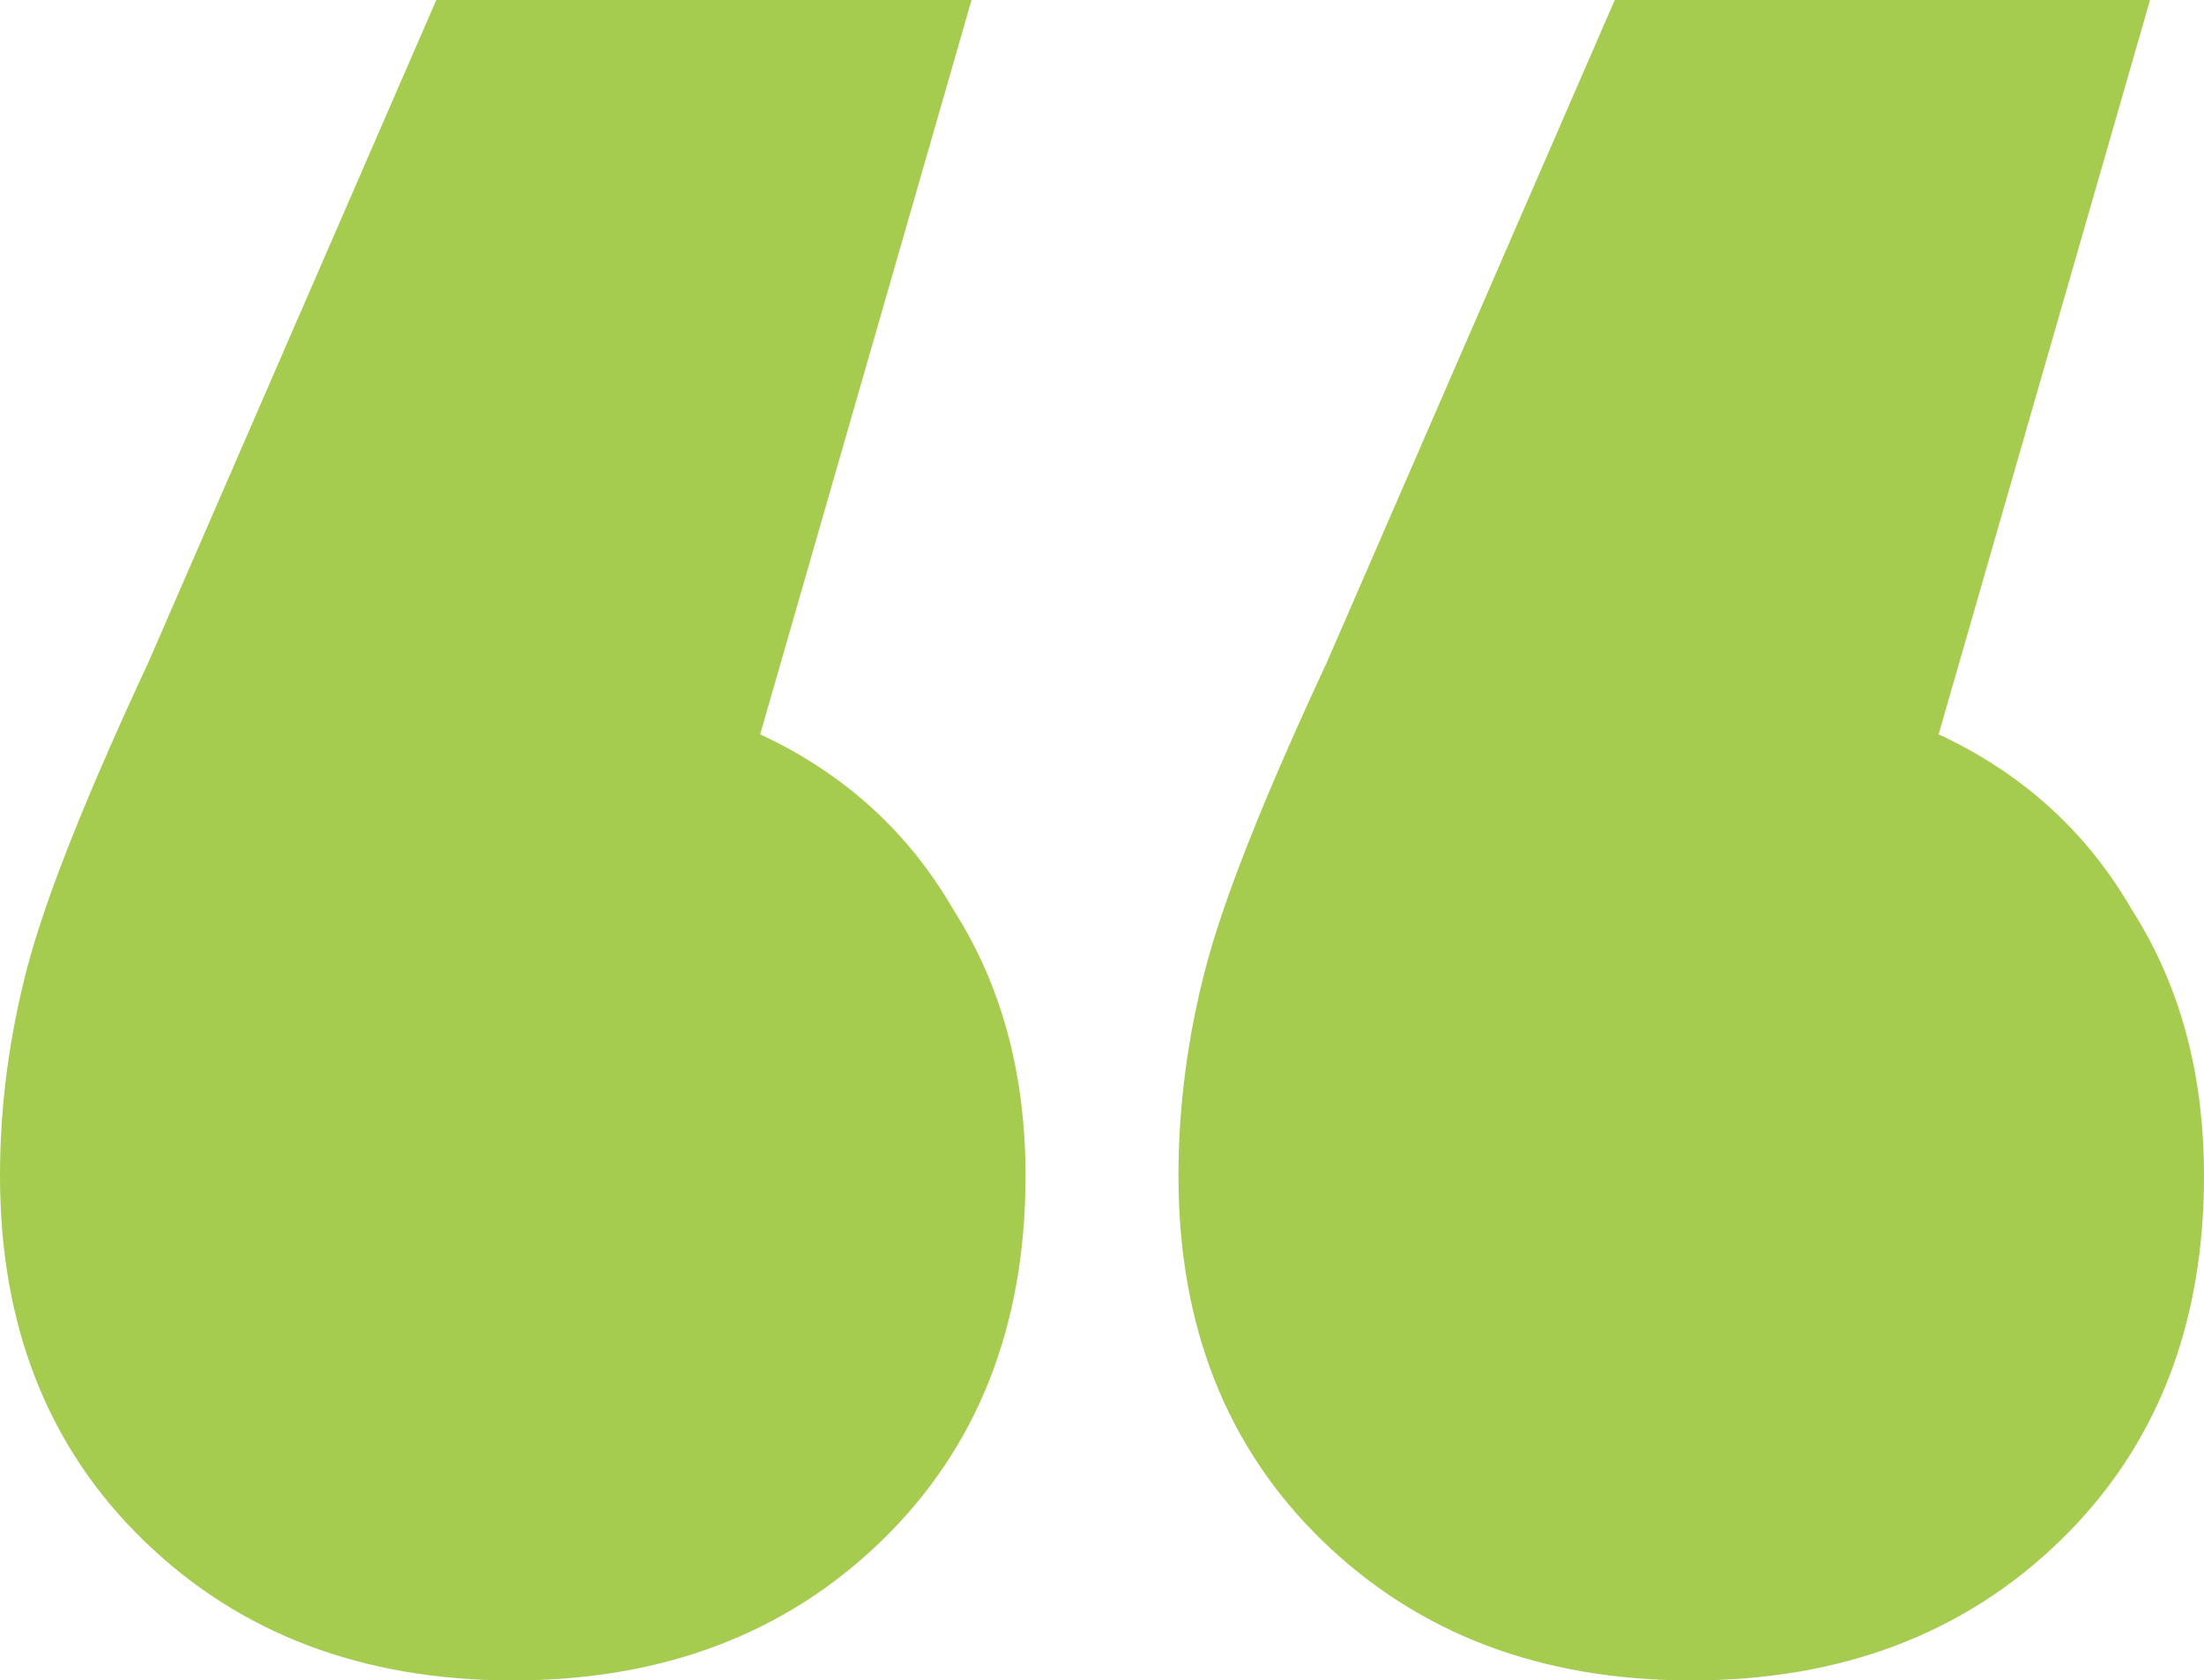 <svg width="278" height="212" viewBox="0 0 278 212" fill="none" xmlns="http://www.w3.org/2000/svg">
<path d="M95.882 92.643C106.472 97.569 114.604 104.958 120.278 114.81C126.329 124.282 129.355 135.46 129.355 148.343C129.355 167.289 123.303 182.635 111.2 194.381C99.097 206.127 83.589 212 64.678 212C45.766 212 30.259 206.127 18.155 194.381C6.052 182.635 0 167.289 0 148.343C0 139.628 1.135 130.913 3.404 122.198C5.673 113.483 10.78 100.601 18.722 83.55L55.033 0H122.547L95.882 92.643ZM244.527 92.643C255.117 97.569 263.249 104.958 268.922 114.81C274.974 124.282 278 135.46 278 148.343C278 167.289 271.948 182.635 259.845 194.381C247.742 206.127 232.234 212 213.322 212C194.411 212 178.903 206.127 166.8 194.381C154.697 182.635 148.645 167.289 148.645 148.343C148.645 139.628 149.78 130.913 152.049 122.198C154.318 113.483 159.424 100.601 167.367 83.55L203.678 0H271.192L244.527 92.643Z" fill="#8EBF22" fill-opacity="0.8"/>
</svg>
